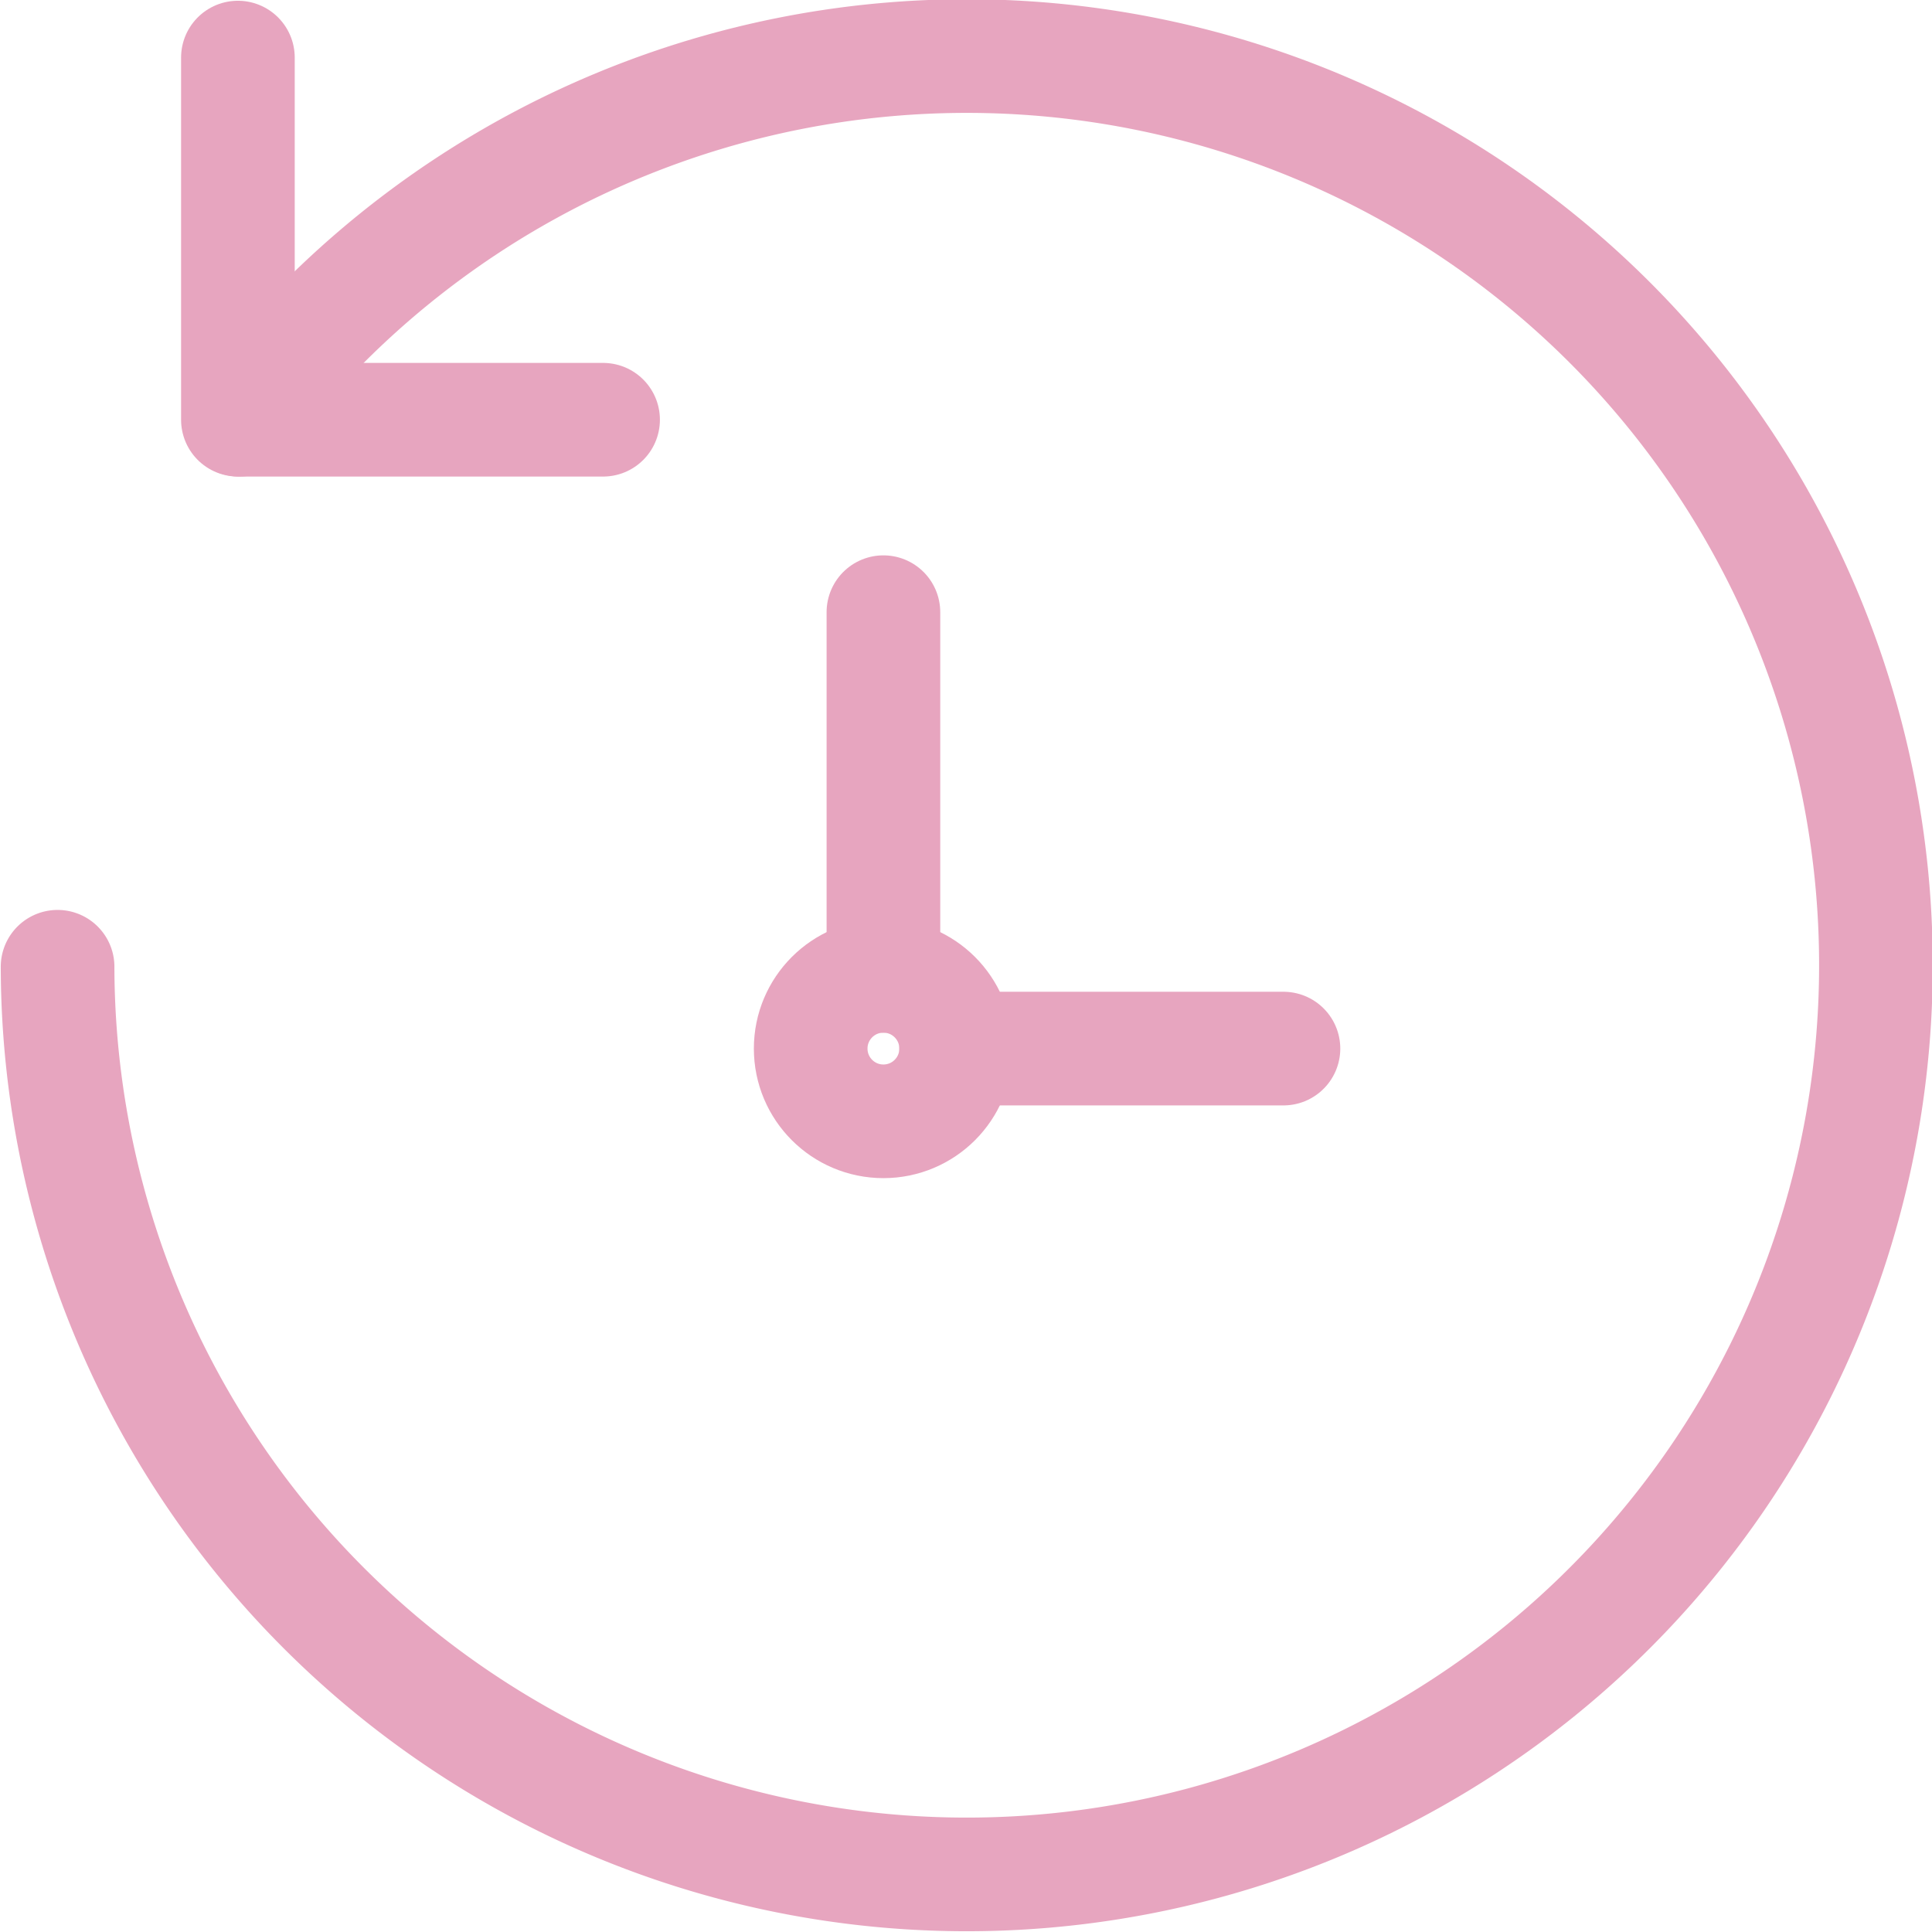 <svg xmlns="http://www.w3.org/2000/svg" viewBox="0 0 12.75 12.75"><defs><style>.cls-1{opacity:0.39;}.cls-2{fill:none;stroke:#c2185b;stroke-linecap:round;stroke-linejoin:round;stroke-width:0.75px;}</style></defs><title>Asset 59</title><g id="Layer_2" data-name="Layer 2"><g id="Layer_1-2" data-name="Layer 1"><g class="cls-1"><circle class="cls-2" cx="5.83" cy="6.92" r="0.48"/><line class="cls-2" x1="5.83" y1="4.04" x2="5.83" y2="6.44"/><line class="cls-2" x1="8.47" y1="6.92" x2="6.31" y2="6.92"/><path class="cls-2" d="M.38,6.38a6,6,0,1,0,1.2-3.61"/><polyline class="cls-2" points="1.57 0.38 1.57 2.77 3.98 2.77"/></g></g></g></svg>